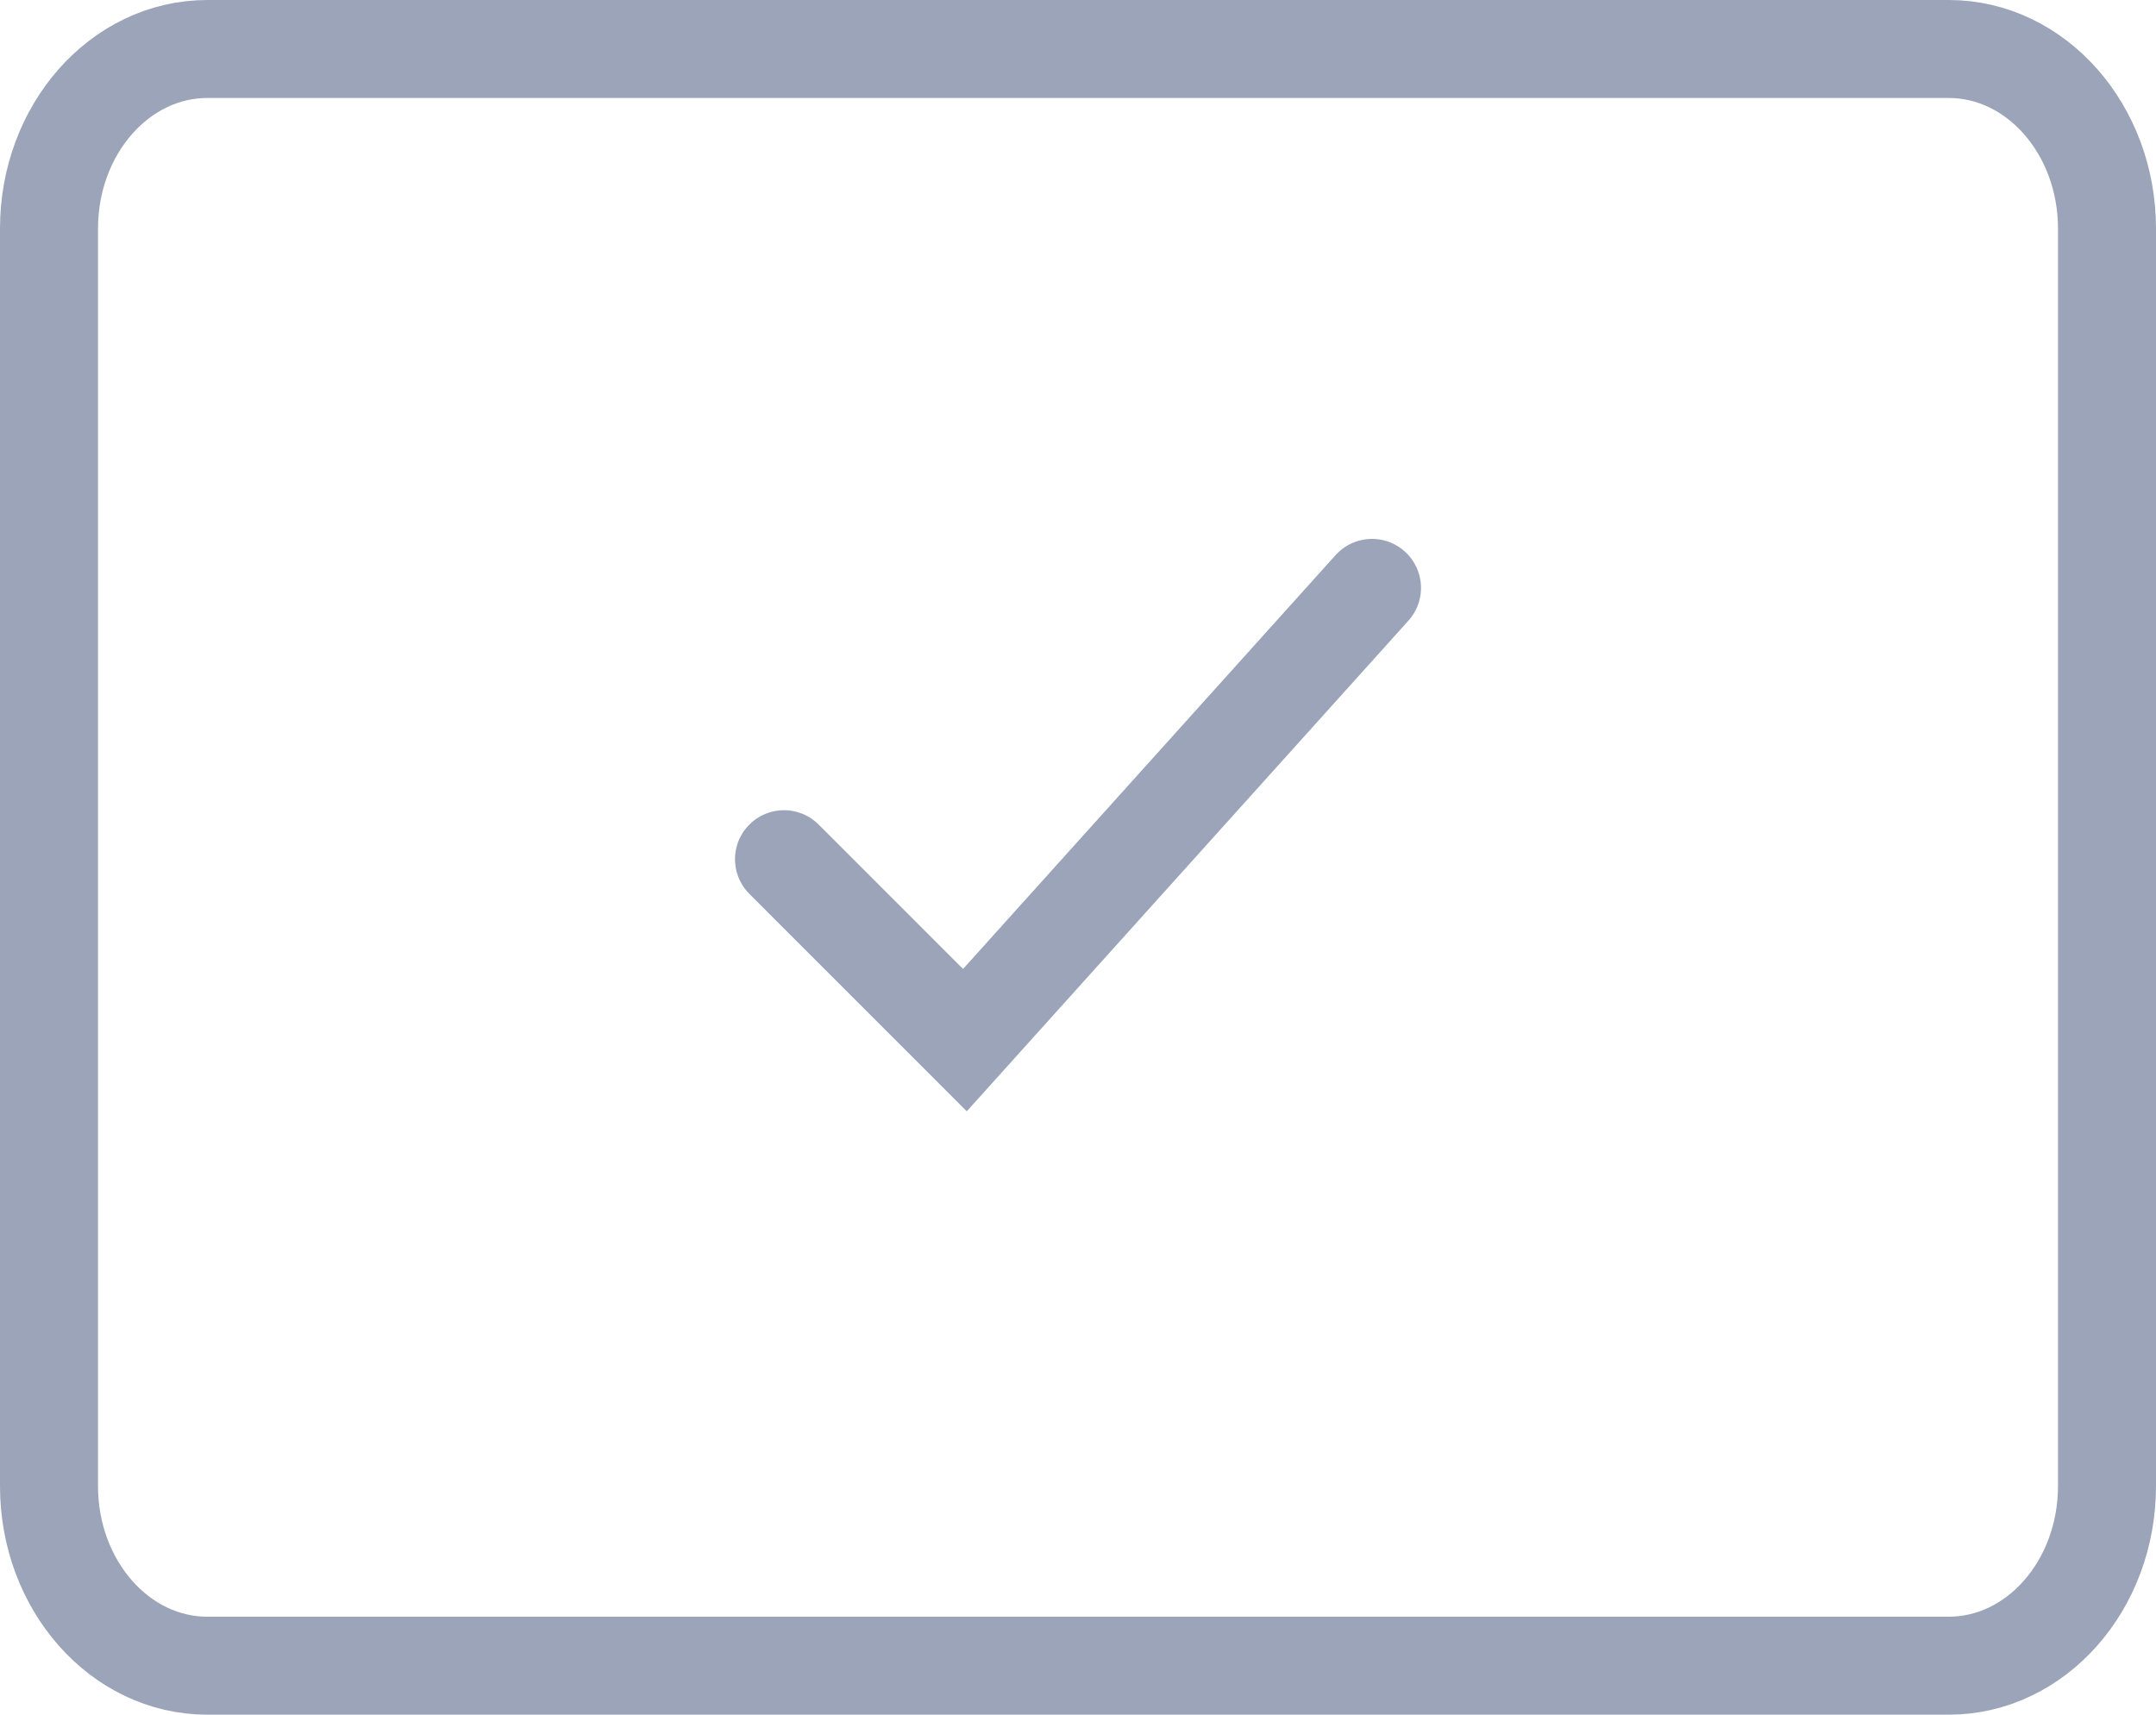 <svg width="44" height="35" viewBox="0 0 44 35" fill="none" xmlns="http://www.w3.org/2000/svg">
<path d="M39.769 1H4.231C2.446 1 1 2.642 1 4.667V30.333C1 32.358 2.446 34 4.231 34H39.769C41.553 34 43 32.358 43 30.333V4.667C43 2.642 41.553 1 39.769 1Z" stroke="#9BA4B8" stroke-width="2" stroke-linecap="round" stroke-linejoin="round"/>
<path d="M16 17.538L19.692 21.231L28 12" stroke="#9BA4B8" stroke-width="2" stroke-linecap="round"/>
</svg>
